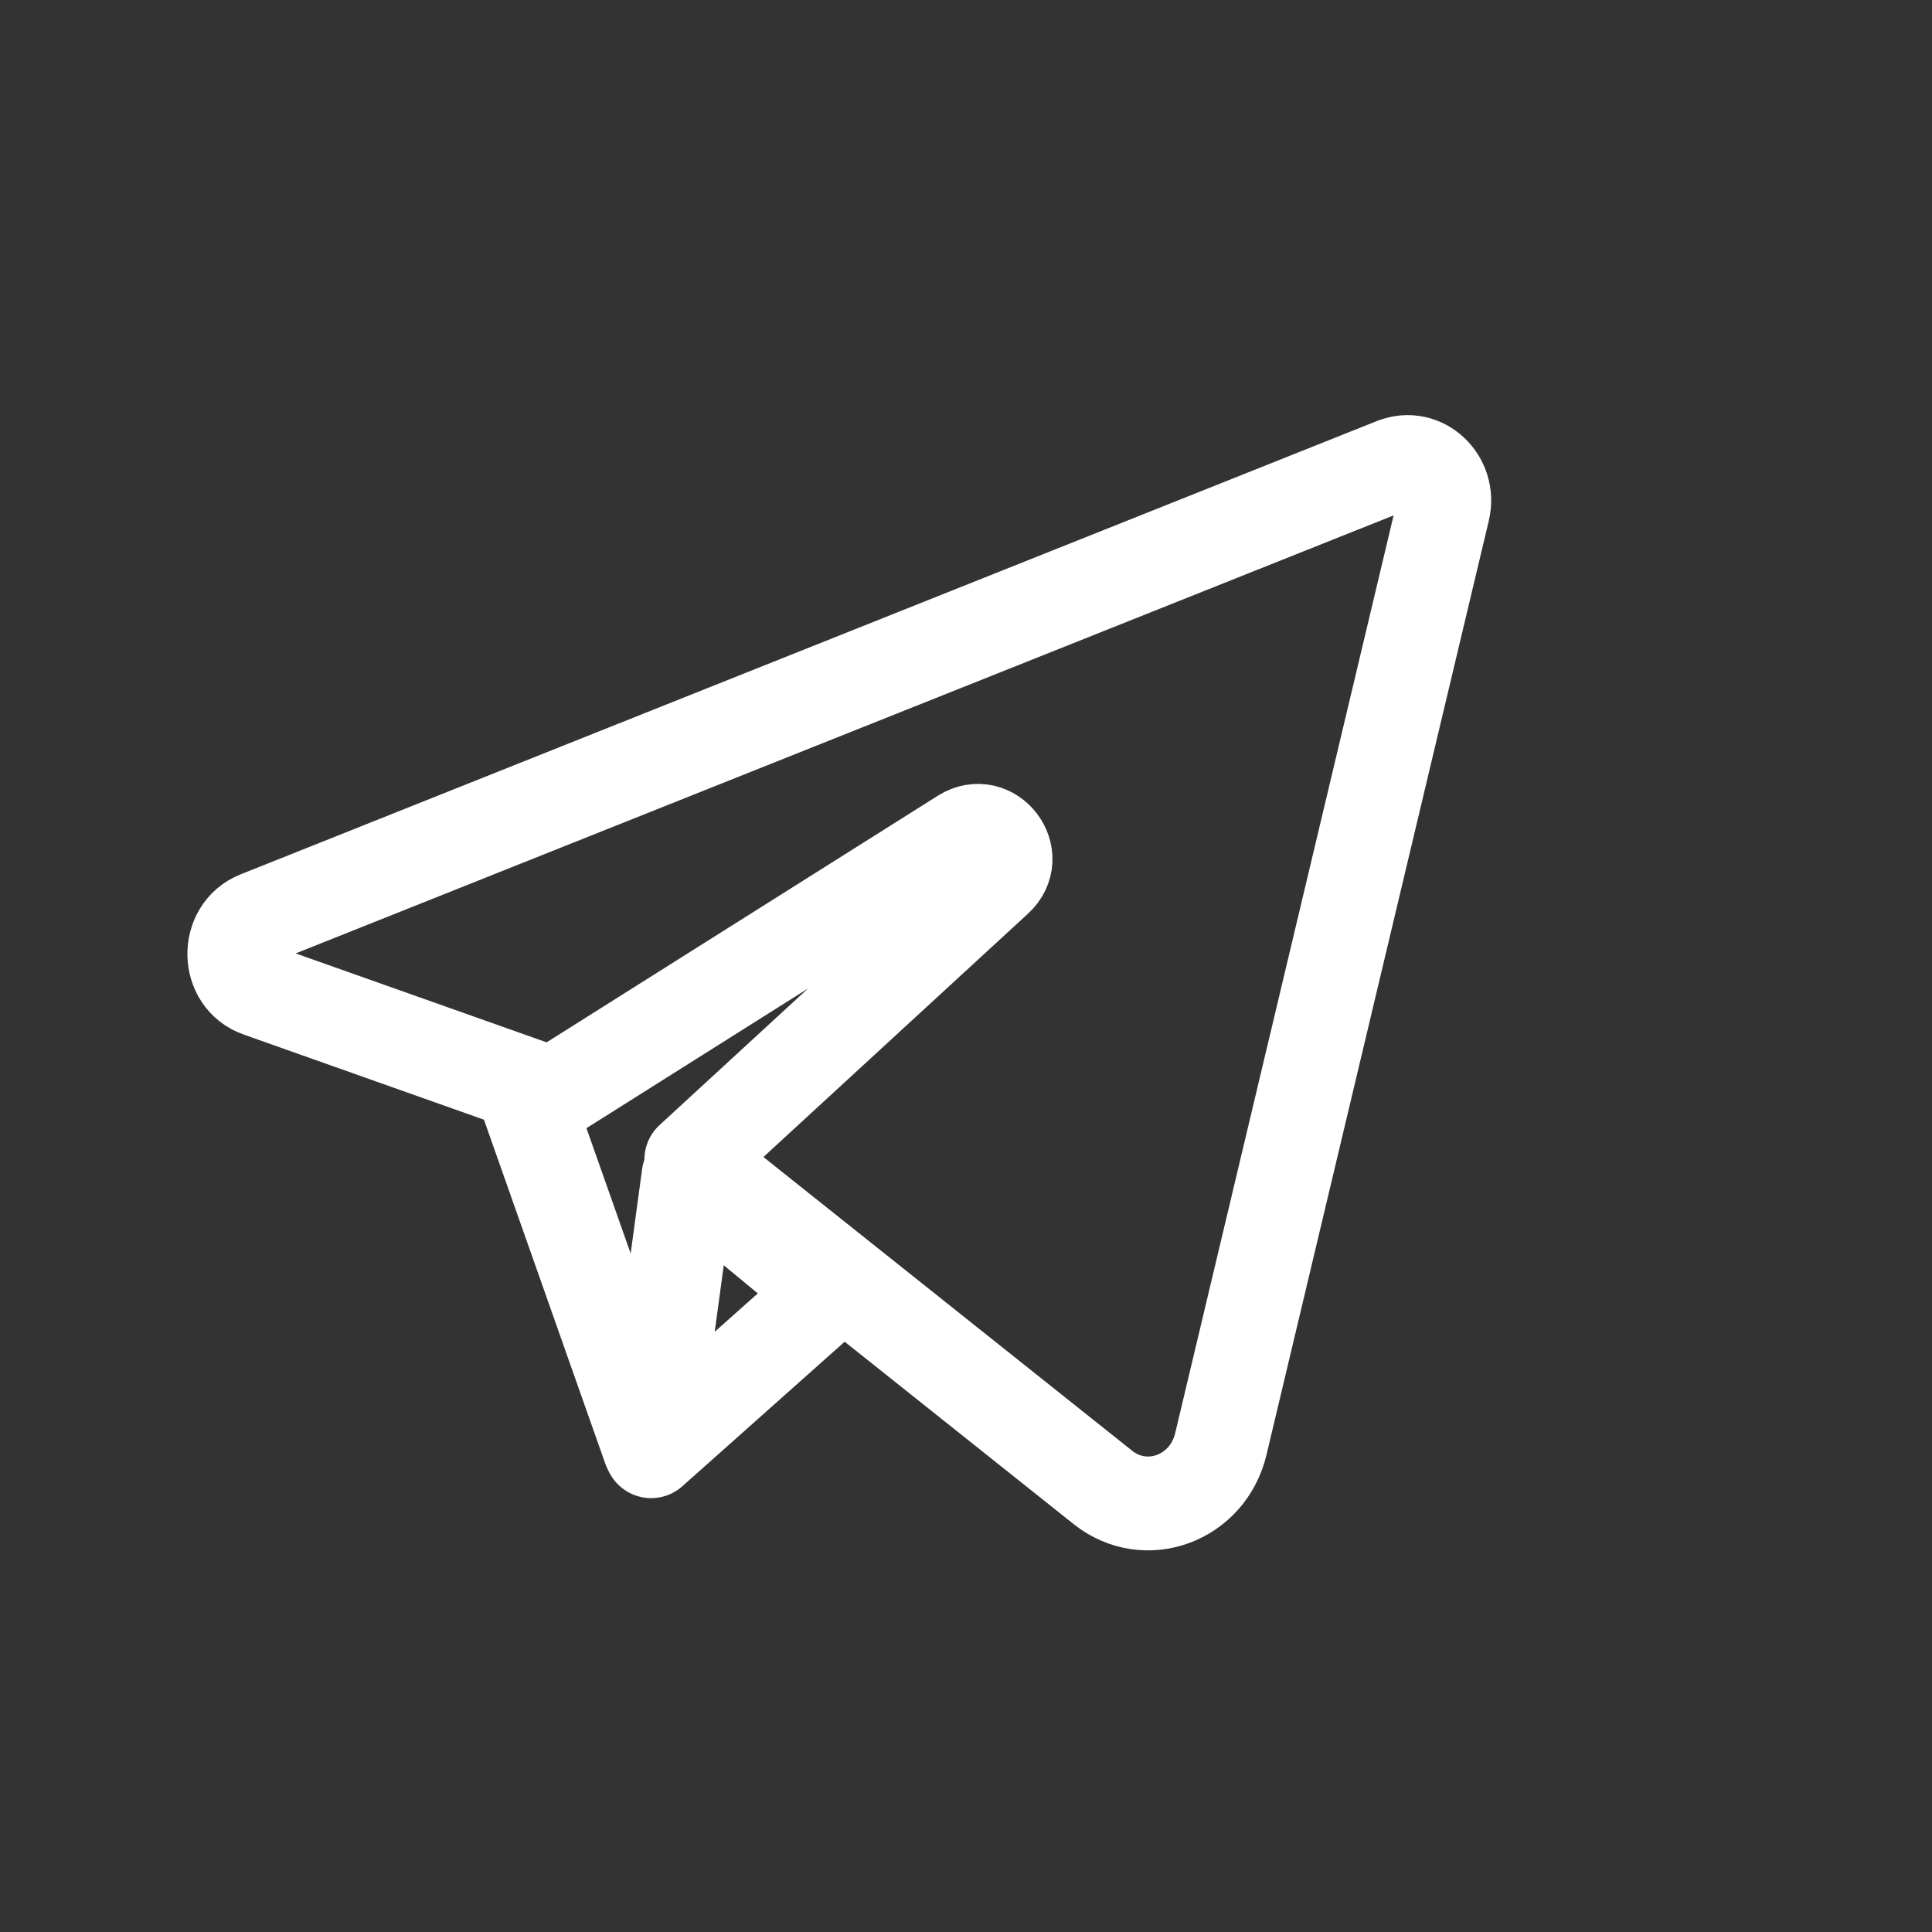 
<svg width="35" height="35" viewBox="0 0 35 35" fill="none" xmlns="http://www.w3.org/2000/svg">
<rect x="0" y="0" width="35" height="35" fill="#333333" stroke="none"/>
<path d="M9.506 19.823L11.763 26.222" stroke="white" stroke-width="1.7" stroke-linecap="round" stroke-linejoin="round"/>
<path d="M12.475 21.293L11.796 26.29L15.034 23.407L12.475 21.293Z" stroke="white" stroke-width="1.7" stroke-linecap="round" stroke-linejoin="round"/>
<path d="M25.266 8.414L4.672 16.63C4.092 16.862 4.105 17.733 4.697 17.94L10.007 19.822L17.444 15.134C17.959 14.809 18.498 15.513 18.049 15.925L12.524 21.007L19.98 26.946C20.756 27.564 21.882 27.147 22.117 26.158L26.144 9.237C26.273 8.692 25.766 8.216 25.263 8.417L25.266 8.414Z" stroke="white" stroke-width="1.7" stroke-linecap="round" stroke-linejoin="round"/>
</svg>
